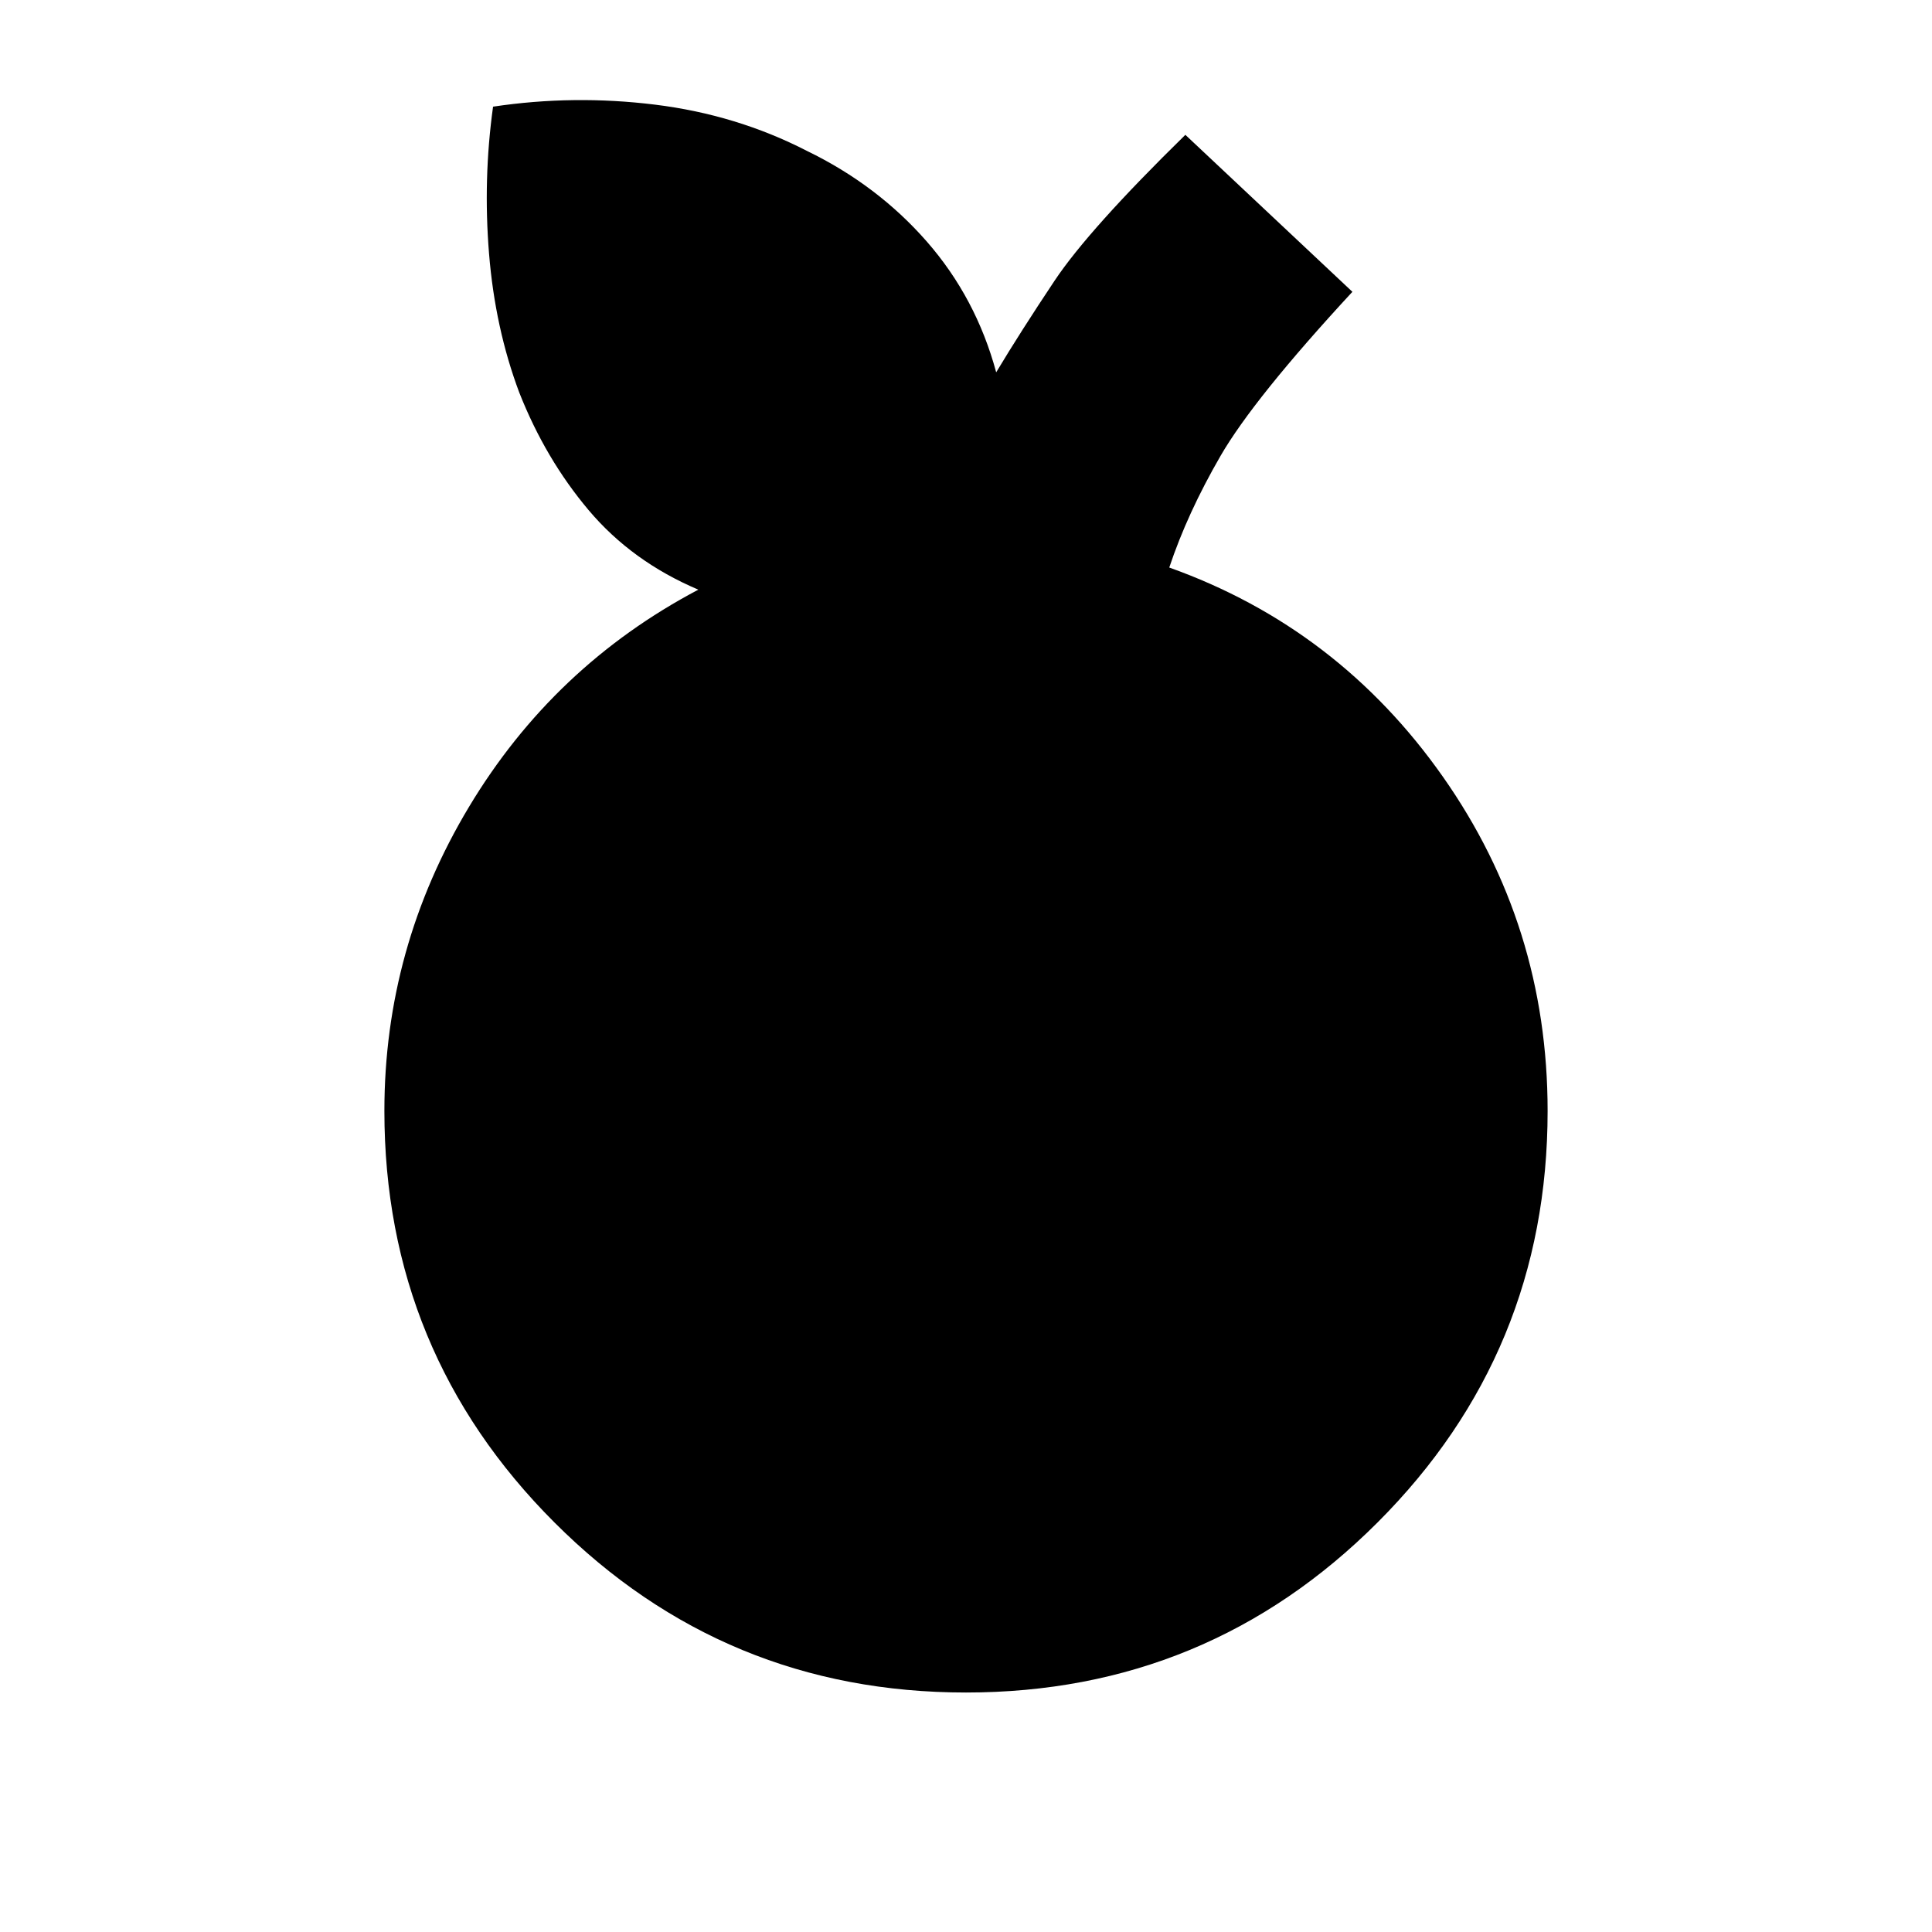 <svg xmlns="http://www.w3.org/2000/svg" height="20" viewBox="0 -960 960 960" width="20"><path d="M480-119q-120 0-204.5-84.5T191-408q0-81 42-151t114-108q-33-14-54.5-39.5T258-765q-12-32-15-69t2-73q40-6 80.5-1t75.5 23q35 17 59.5 45t34.5 65q12-20 29-45.5t65-72.5l83 78q-49 53-65.5 81.5T581-678q84 30 136 104t52 166q0 120-84.5 204.5T480-119Z"/></svg>